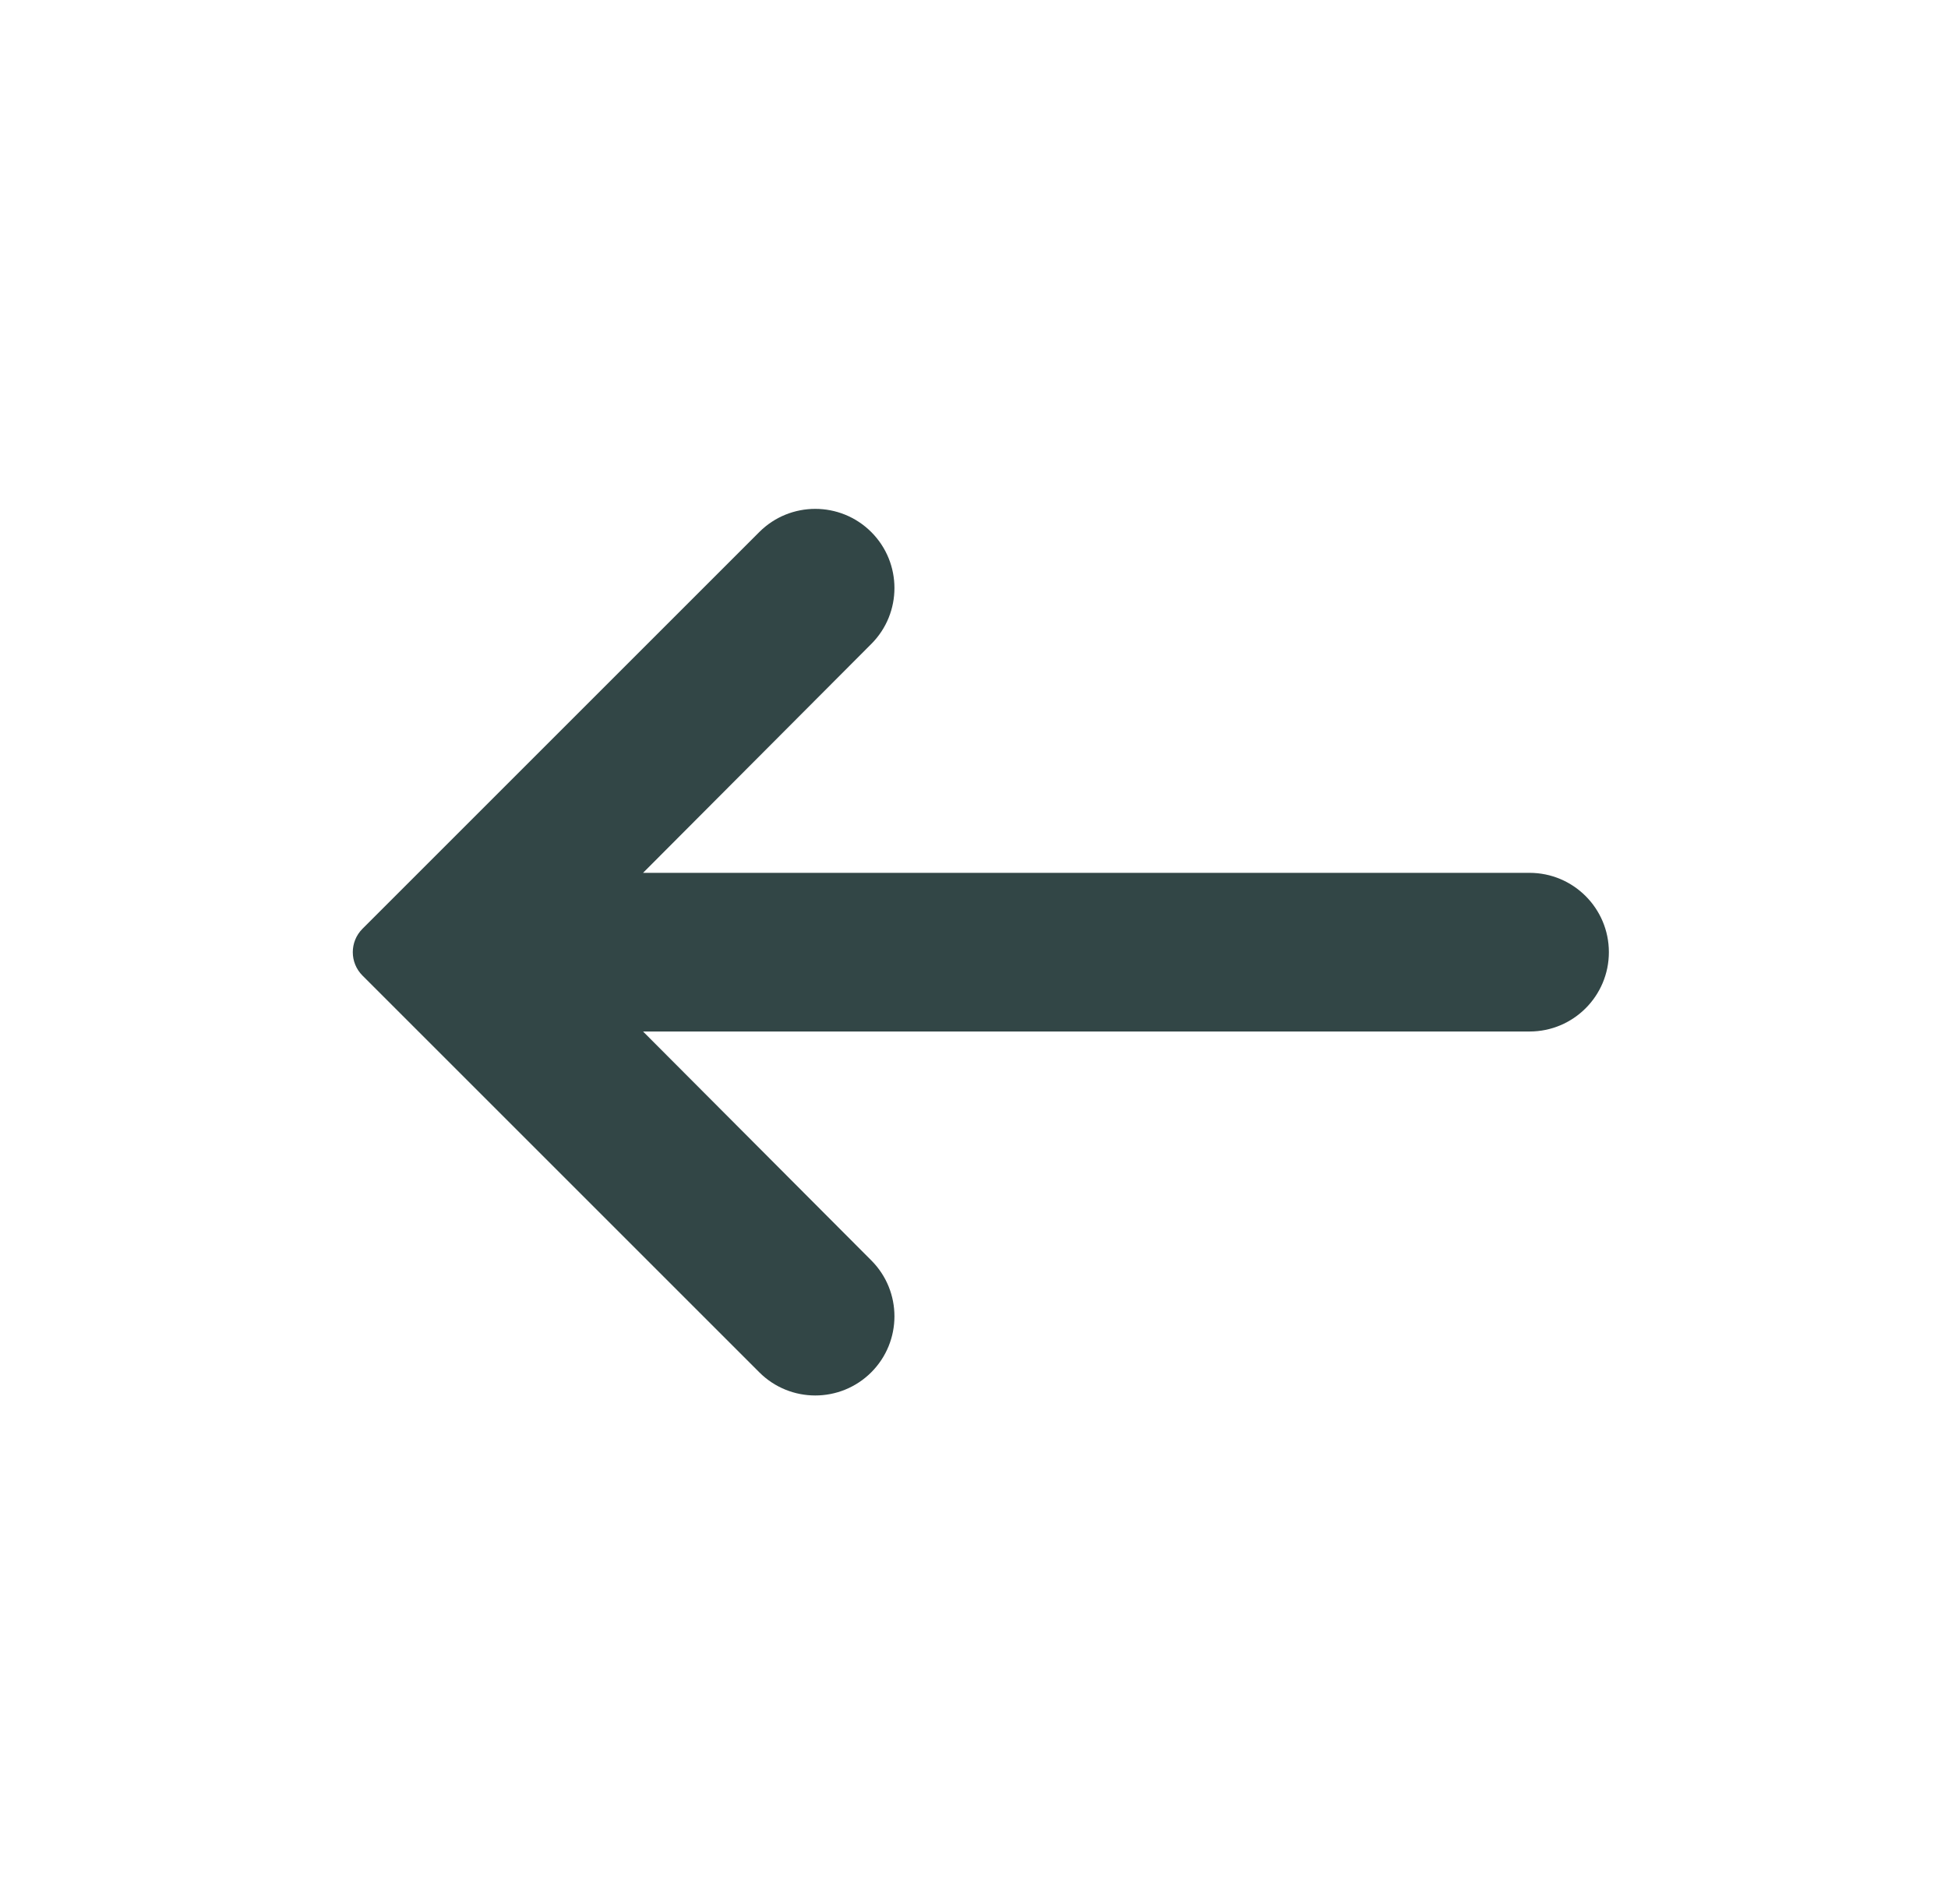 <svg width="45" height="44" viewBox="0 0 45 44" fill="none" xmlns="http://www.w3.org/2000/svg">
<path d="M14.855 20.167L20.128 14.878C20.841 14.164 20.84 13.007 20.127 12.293C19.412 11.579 18.254 11.579 17.54 12.293L8.374 21.459C8.075 21.758 8.075 22.242 8.374 22.541L17.54 31.707C18.254 32.421 19.412 32.421 20.127 31.707C20.84 30.993 20.841 29.836 20.128 29.122L14.855 23.833H35.333C36.346 23.833 37.166 23.012 37.166 22C37.166 20.988 36.346 20.167 35.333 20.167H14.855Z" fill="#324646"/>
</svg>
